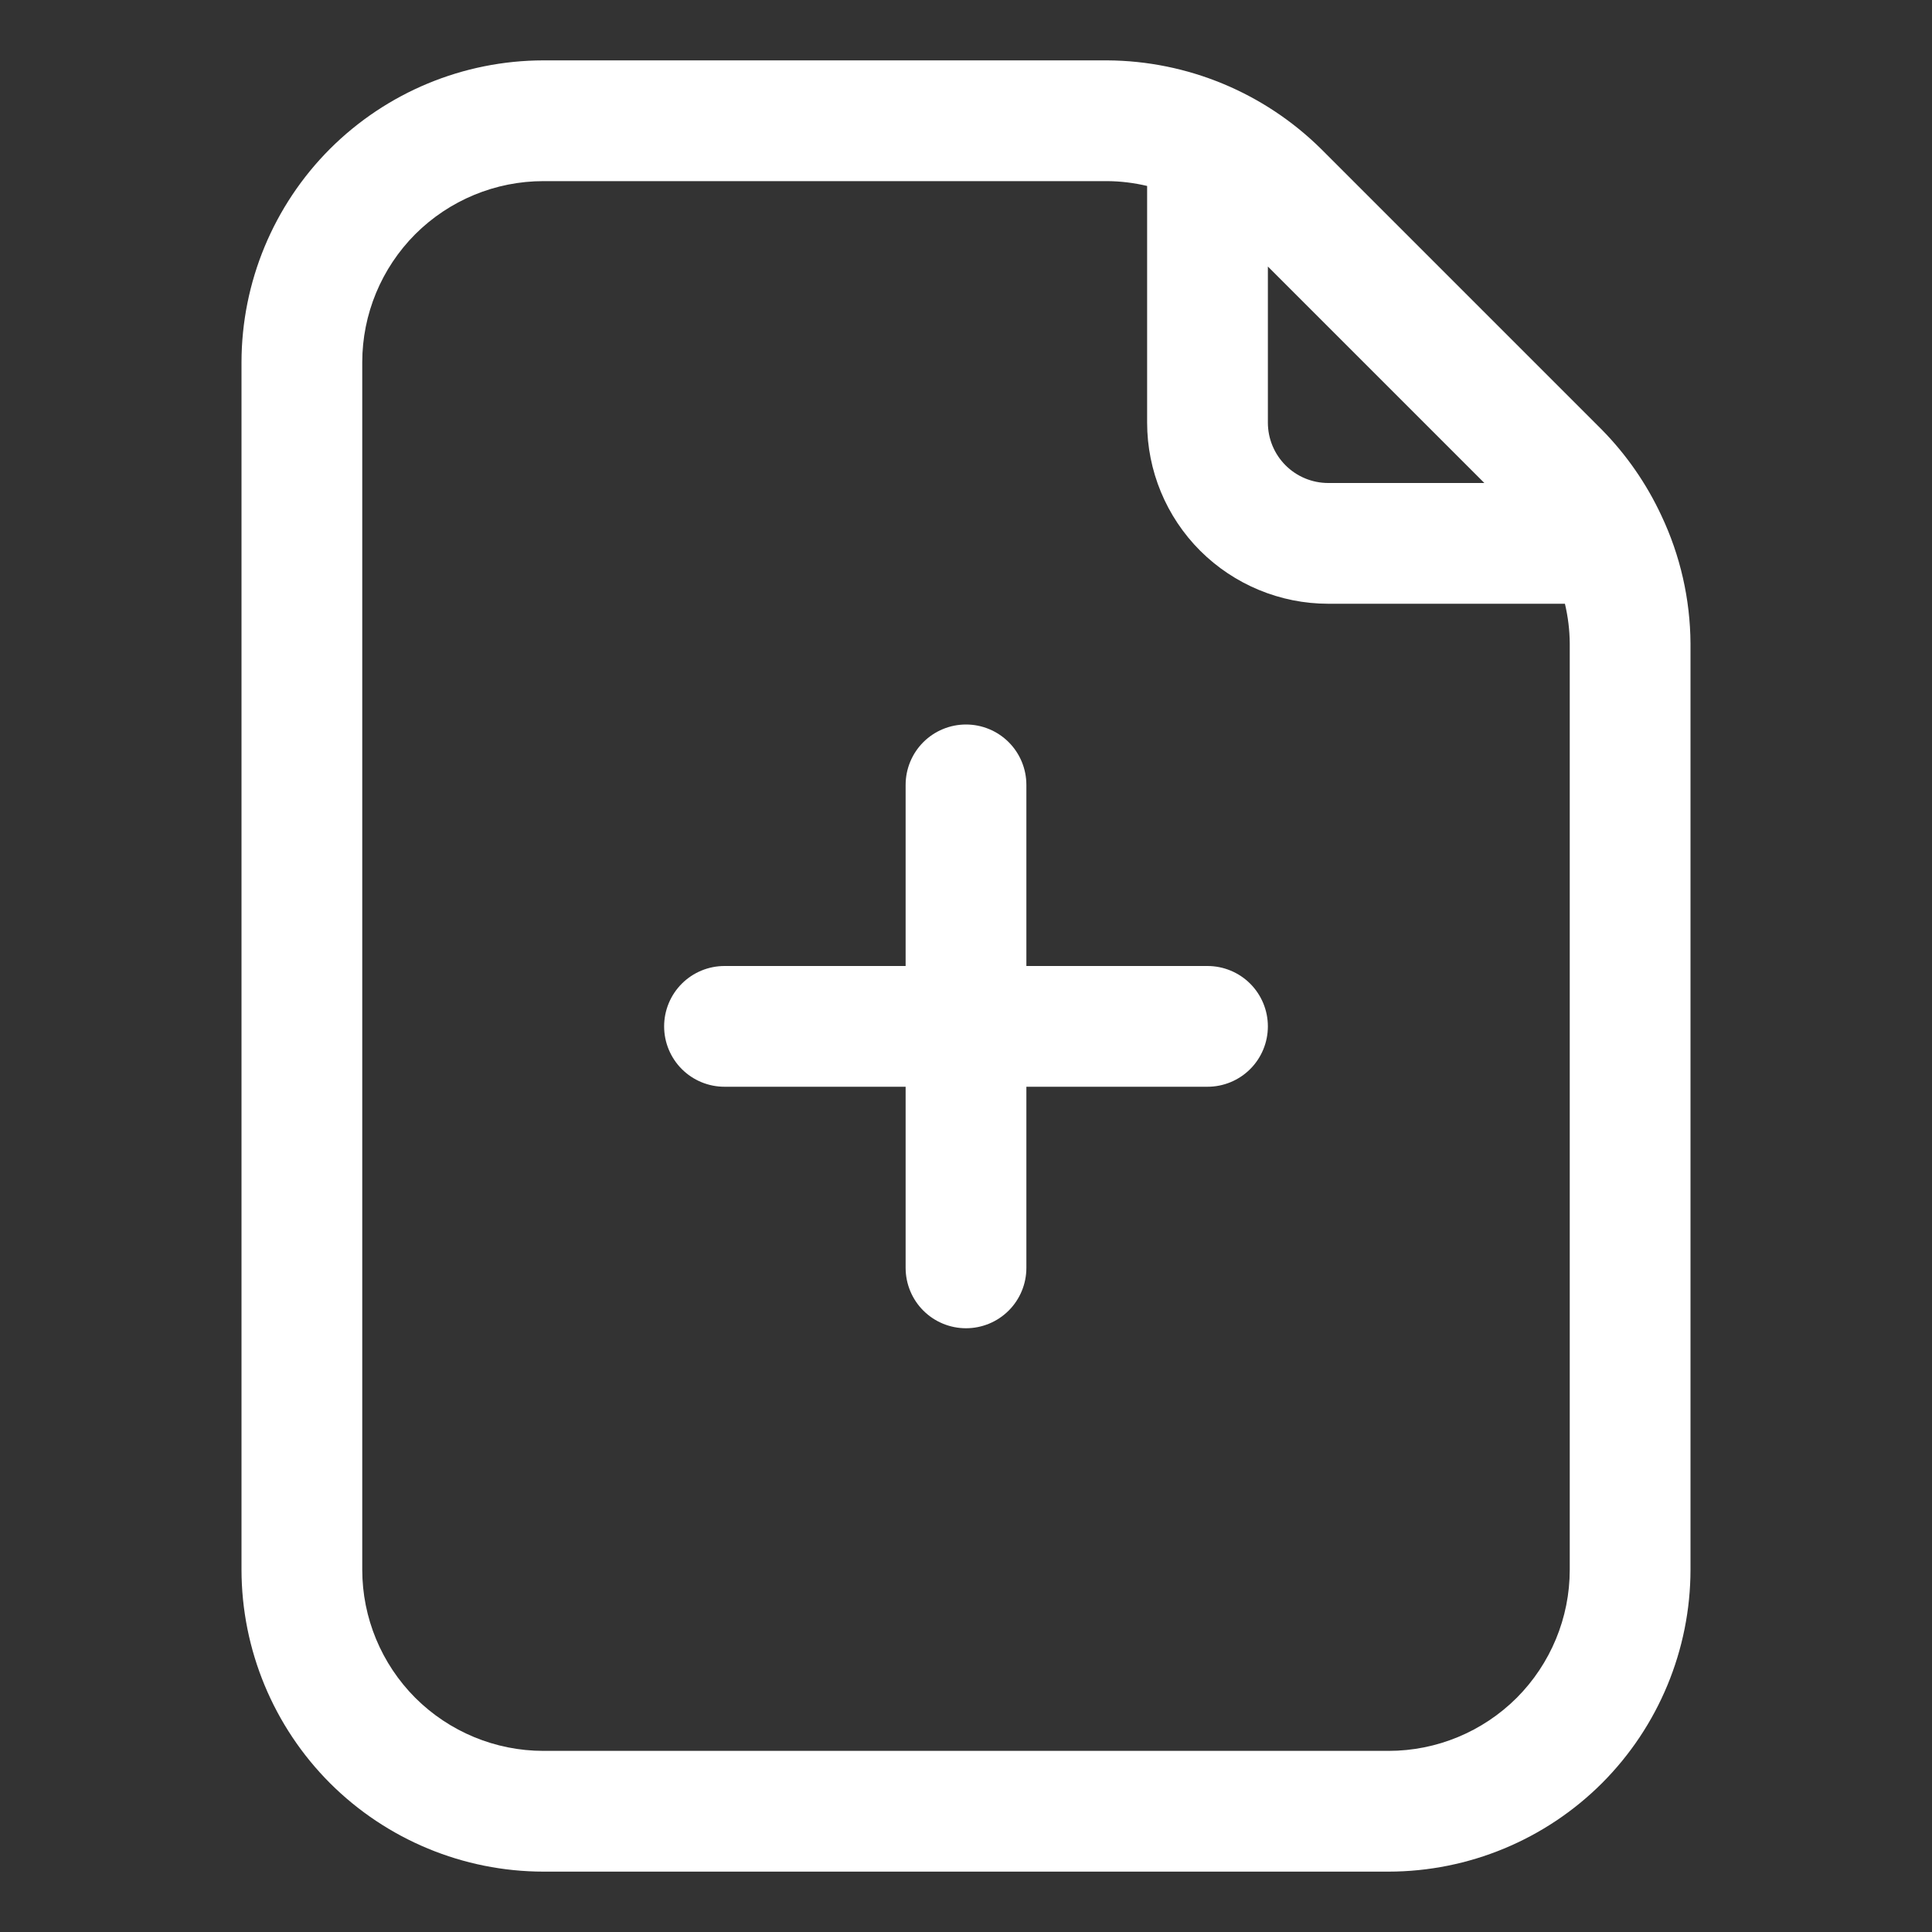 <svg width="20" height="20" viewBox="0 0 20 20" fill="none" xmlns="http://www.w3.org/2000/svg">
<rect x="0" y="0" width="20" height="20" fill="#333333" stroke="none"/>
<path d="M17.198 5.336C17.045 5.008 16.838 4.709 16.585 4.451L13.674 1.54C13.085 0.959 12.292 0.63 11.464 0.625H5.625C4.796 0.626 4.002 0.956 3.416 1.541C2.831 2.127 2.501 2.921 2.5 3.75V16.25C2.501 17.078 2.831 17.873 3.416 18.459C4.002 19.044 4.796 19.374 5.625 19.375H14.375C15.204 19.374 15.998 19.044 16.584 18.459C17.169 17.873 17.499 17.078 17.5 16.25V6.661C17.497 6.202 17.394 5.75 17.198 5.336ZM15.366 5H13.75C13.584 5 13.425 4.934 13.308 4.817C13.191 4.7 13.125 4.541 13.125 4.375V2.759L15.366 5ZM16.25 16.25C16.25 16.747 16.052 17.224 15.701 17.576C15.349 17.927 14.872 18.125 14.375 18.125H5.625C5.128 18.125 4.651 17.927 4.299 17.576C3.948 17.224 3.75 16.747 3.75 16.25V3.75C3.75 3.253 3.948 2.776 4.299 2.424C4.651 2.073 5.128 1.875 5.625 1.875H11.464C11.603 1.876 11.74 1.893 11.875 1.925V4.375C11.875 4.872 12.072 5.349 12.424 5.701C12.776 6.052 13.253 6.25 13.75 6.25H16.2C16.232 6.385 16.249 6.522 16.25 6.661V16.25Z" fill="white"/>
<path d="M12.5 10H10.625V8.125C10.625 7.959 10.559 7.8 10.442 7.683C10.325 7.566 10.166 7.5 10 7.5C9.834 7.5 9.675 7.566 9.558 7.683C9.441 7.8 9.375 7.959 9.375 8.125V10H7.5C7.334 10 7.175 10.066 7.058 10.183C6.941 10.3 6.875 10.459 6.875 10.625C6.875 10.791 6.941 10.95 7.058 11.067C7.175 11.184 7.334 11.25 7.5 11.25H9.375V13.125C9.375 13.291 9.441 13.45 9.558 13.567C9.675 13.684 9.834 13.75 10 13.75C10.166 13.75 10.325 13.684 10.442 13.567C10.559 13.45 10.625 13.291 10.625 13.125V11.25H12.5C12.666 11.25 12.825 11.184 12.942 11.067C13.059 10.95 13.125 10.791 13.125 10.625C13.125 10.459 13.059 10.3 12.942 10.183C12.825 10.066 12.666 10 12.5 10Z" fill="white"/>
</svg>
